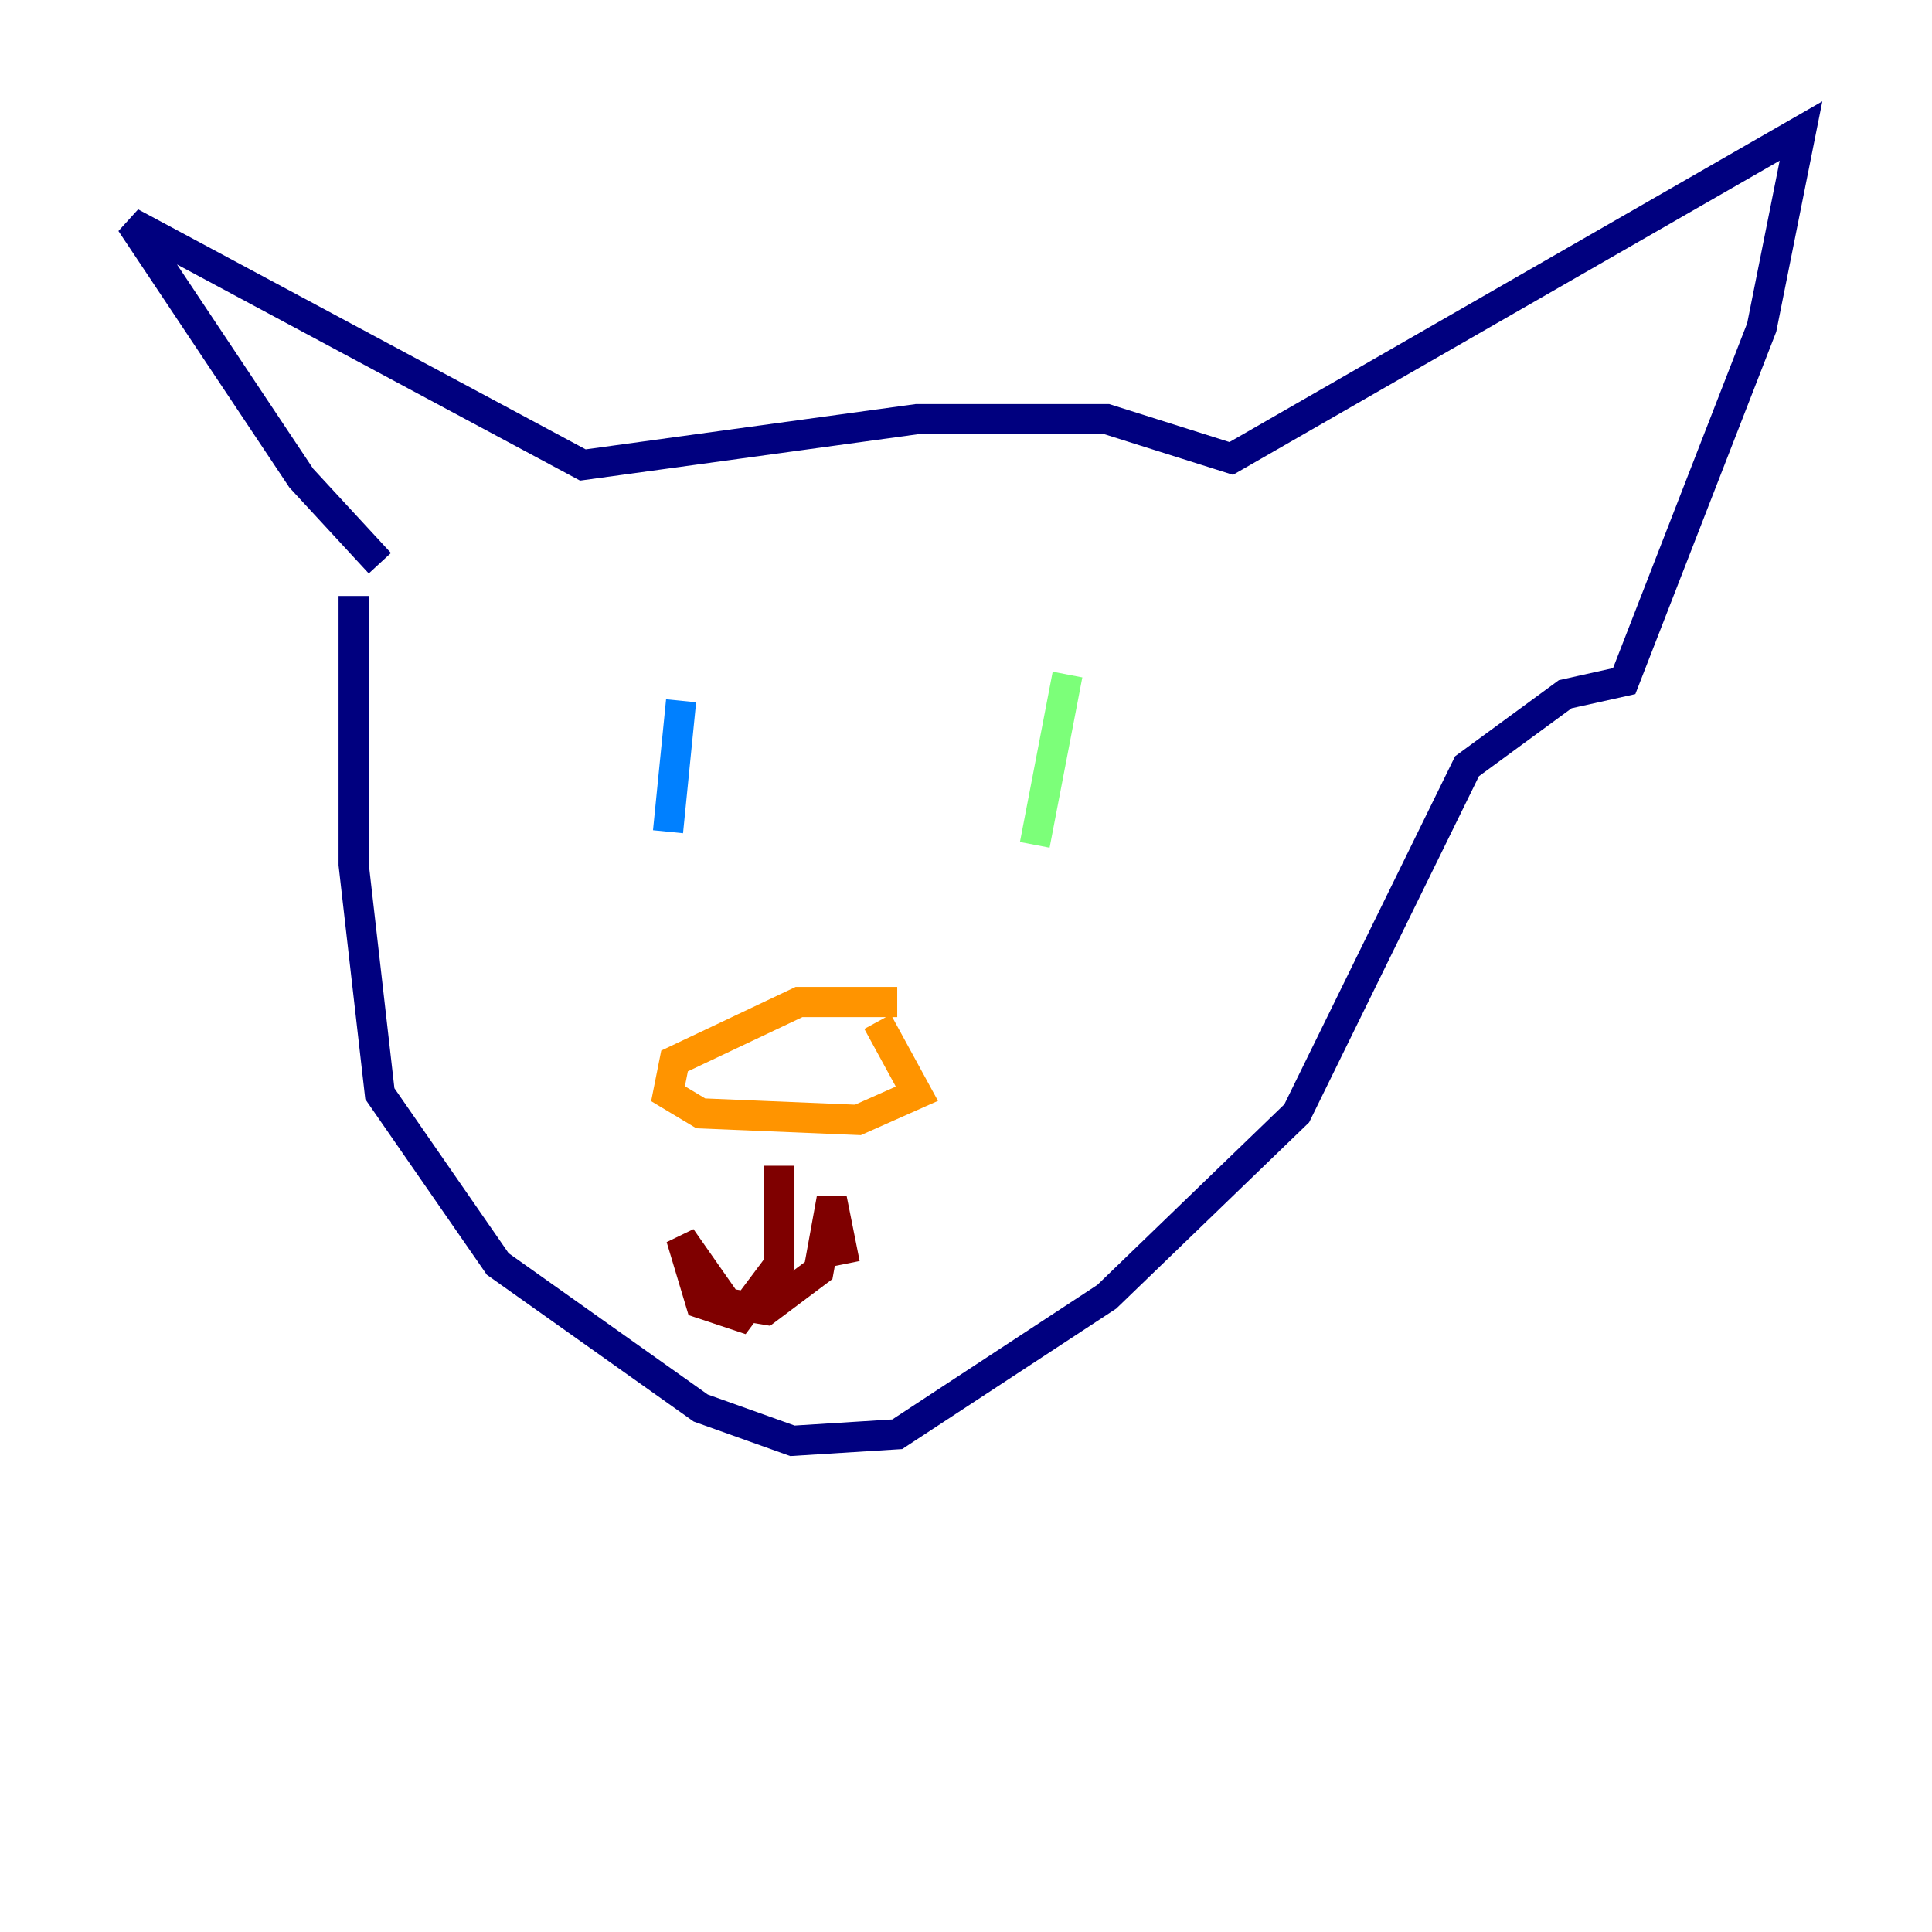 <?xml version="1.0" encoding="utf-8" ?>
<svg baseProfile="tiny" height="128" version="1.2" viewBox="0,0,128,128" width="128" xmlns="http://www.w3.org/2000/svg" xmlns:ev="http://www.w3.org/2001/xml-events" xmlns:xlink="http://www.w3.org/1999/xlink"><defs /><polyline fill="none" points="25.166,37.315 19.959,31.675 8.678,14.752 38.617,30.807 60.746,27.77 73.329,27.77 81.573,30.373 119.322,8.678 116.719,21.695 107.607,45.125 103.702,45.993 97.193,50.766 85.912,73.763 73.329,85.912 59.444,95.024 52.502,95.458 46.427,93.288 32.976,83.742 25.166,72.461 23.43,57.275 23.43,39.485" stroke="#00007f" stroke-width="2" /><polyline fill="none" points="45.125,46.427 44.258,55.105" stroke="#0080ff" stroke-width="2" /><polyline fill="none" points="70.725,44.691 68.556,55.973" stroke="#7cff79" stroke-width="2" /><polyline fill="none" points="59.444,66.386 52.936,66.386 44.691,70.291 44.258,72.461 46.427,73.763 56.841,74.197 60.746,72.461 58.142,67.688" stroke="#ff9400" stroke-width="2" /><polyline fill="none" points="51.634,77.234 51.634,83.742 49.031,87.214 46.427,86.346 45.125,82.007 48.163,86.346 50.766,86.78 54.237,84.176 55.105,79.403 55.973,83.742" stroke="#7f0000" stroke-width="2" /></svg>